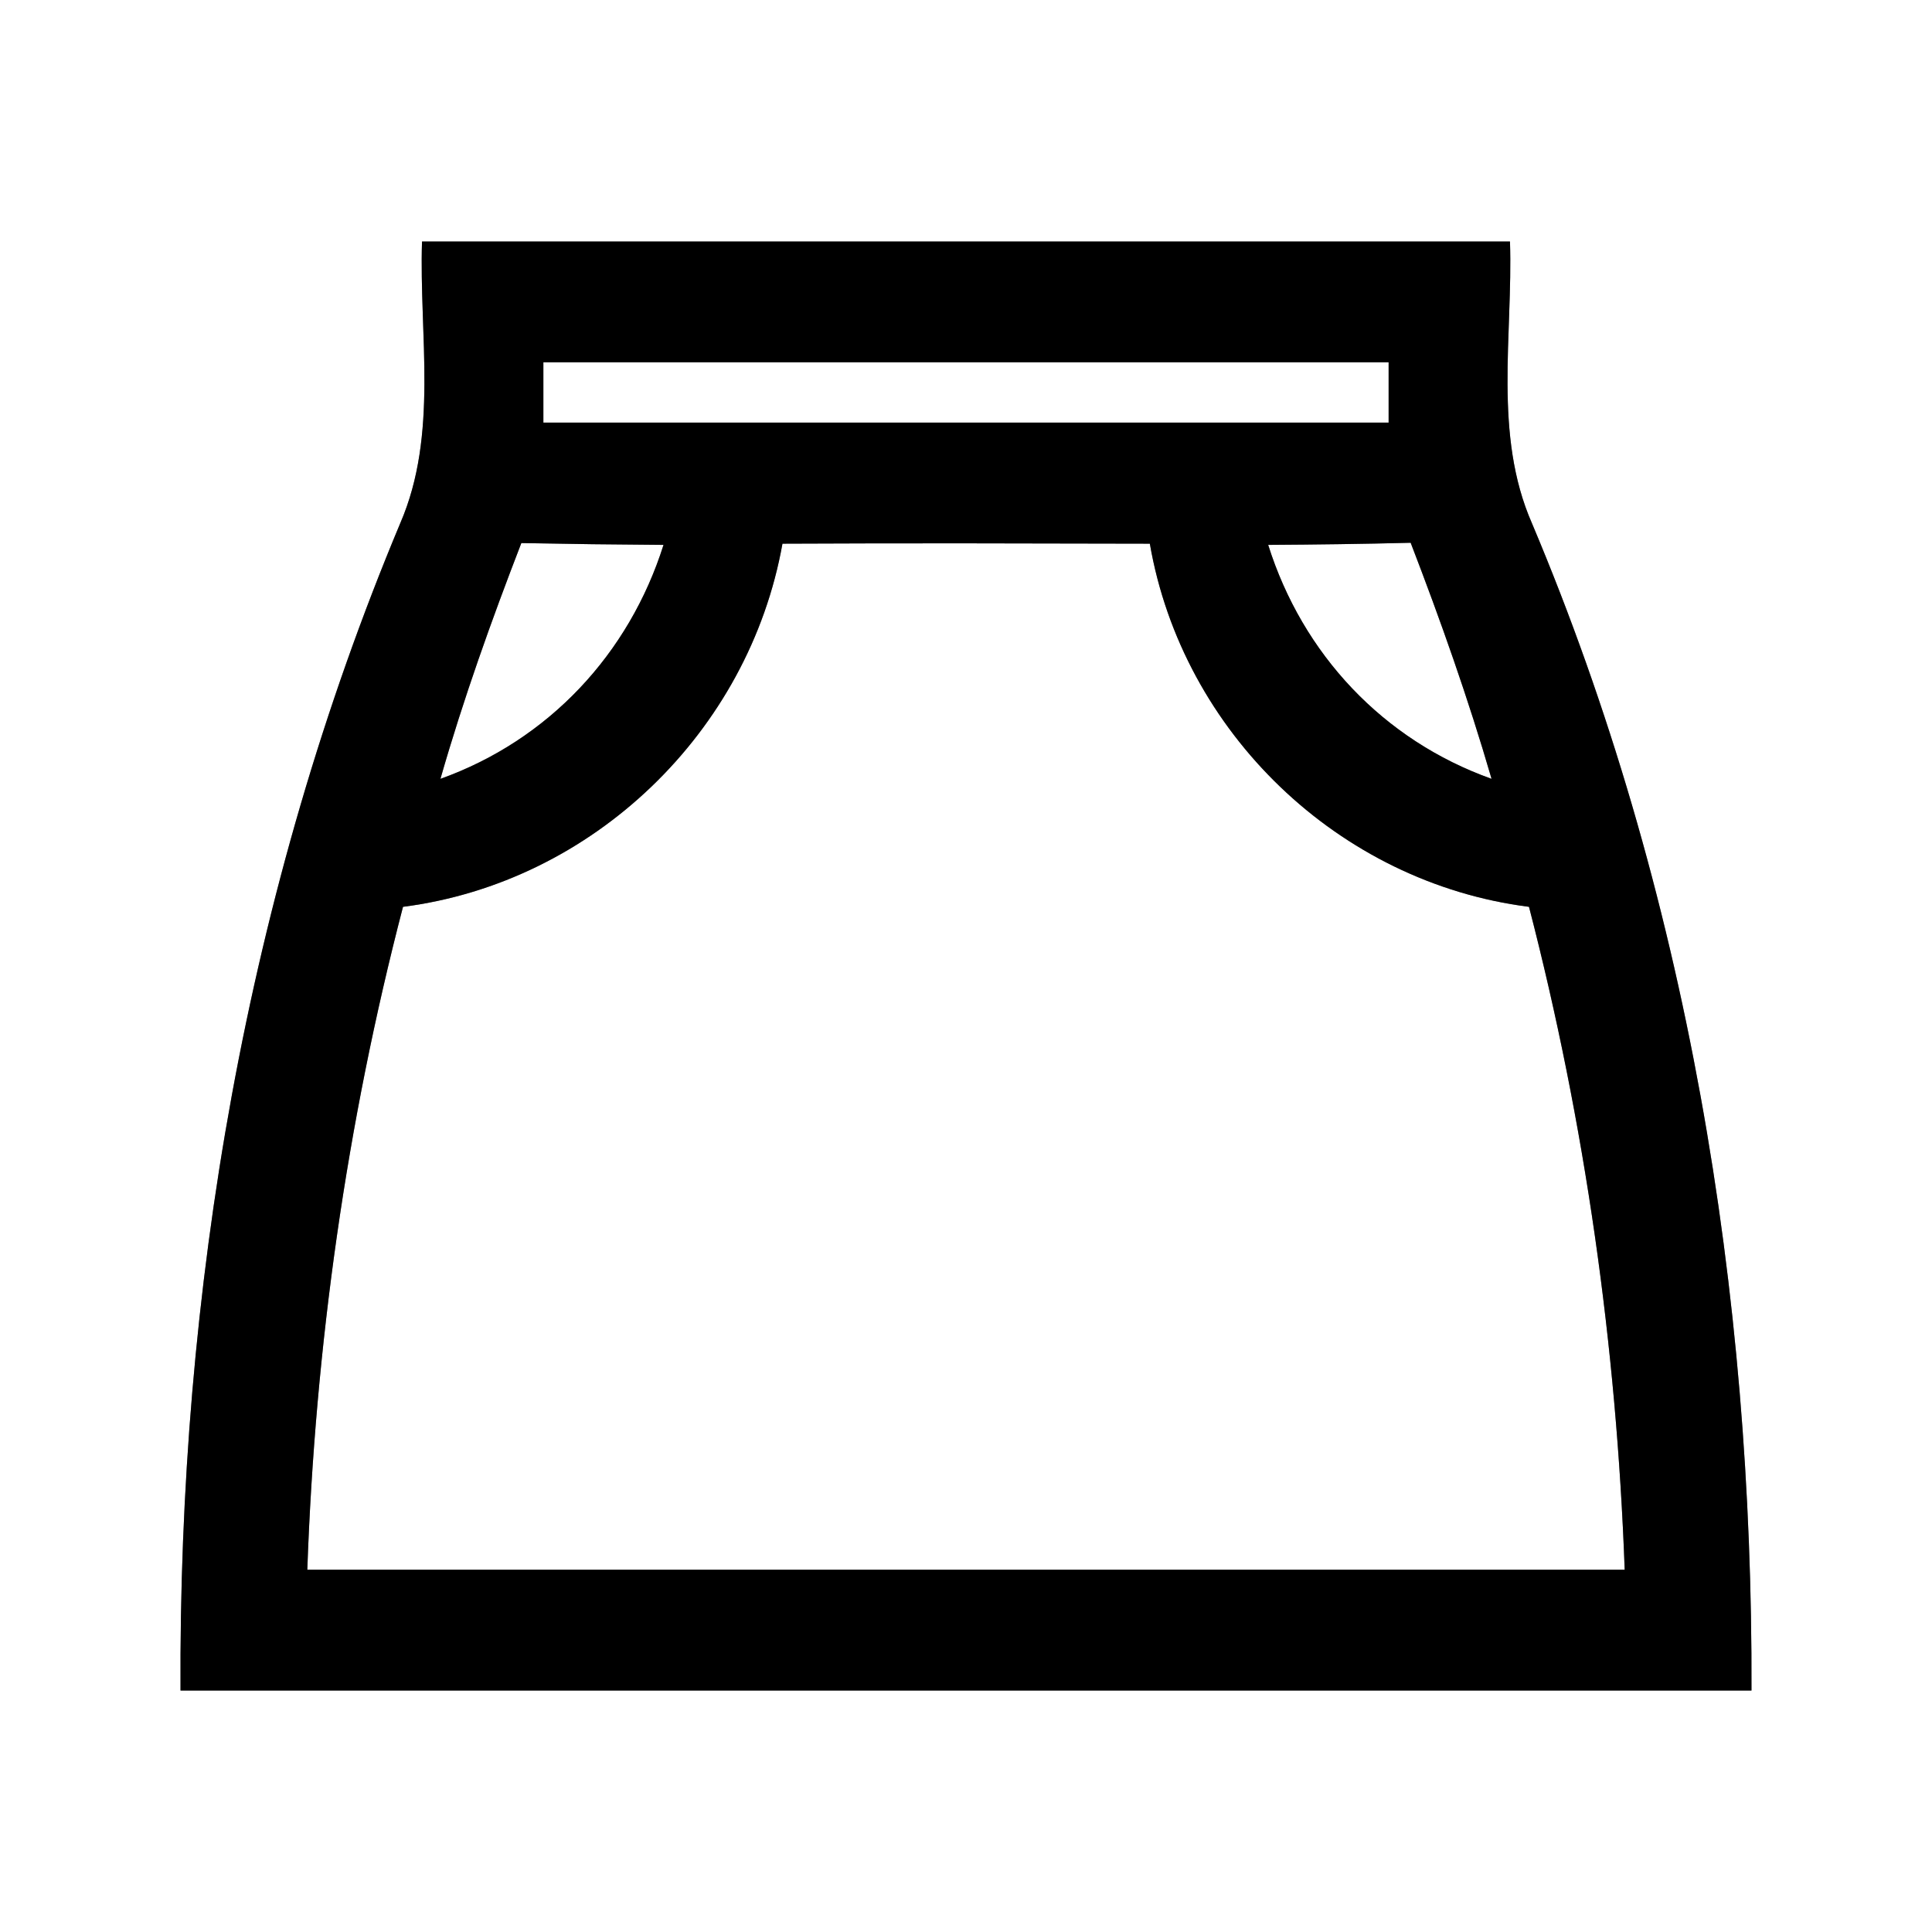 <?xml version="1.0" encoding="UTF-8" ?>
<!DOCTYPE svg PUBLIC "-//W3C//DTD SVG 1.1//EN" "http://www.w3.org/Graphics/SVG/1.1/DTD/svg11.dtd">
<svg width="64pt" height="64pt" viewBox="0 0 64 64" version="1.1" xmlns="http://www.w3.org/2000/svg">
<rect x="0" y="0" width="64" height="64" fill="#808080" stroke="none"/>
<g id="#ffffffff">
<path fill="#ffffff" opacity="1.00" d=" M 0.00 0.00 L 64.00 0.00 L 64.00 64.00 L 0.00 64.00 L 0.00 0.00 M 13.98 8.00 C 13.88 11.10 14.53 14.39 13.26 17.33 C 8.15 29.52 5.91 42.82 5.98 56.00 C 23.33 56.00 40.67 56.00 58.02 56.00 C 58.07 42.82 55.89 29.52 50.75 17.34 C 49.46 14.40 50.12 11.11 50.02 8.00 C 38.00 8.00 25.99 8.00 13.98 8.00 Z" />
<path fill="#ffffff" opacity="1.00" d=" M 18.00 12.00 C 27.33 12.00 36.67 12.00 46.00 12.00 C 46.00 12.50 46.00 13.50 46.00 14.00 C 36.67 14.00 27.33 14.00 18.00 14.00 C 18.00 13.50 18.00 12.50 18.00 12.00 Z" />
<path fill="#ffffff" opacity="1.00" d=" M 17.27 17.99 C 18.84 18.02 20.41 18.04 21.98 18.05 C 20.84 21.66 18.17 24.52 14.59 25.80 C 15.35 23.15 16.28 20.55 17.27 17.99 Z" />
<path fill="#ffffff" opacity="1.00" d=" M 25.92 18.01 C 29.97 17.99 34.03 18.00 38.09 18.01 C 39.17 24.26 44.35 29.24 50.65 30.04 C 52.51 37.22 53.55 44.59 53.82 52.00 C 39.27 52.00 24.73 52.00 10.18 52.00 C 10.44 44.59 11.48 37.22 13.35 30.04 C 19.65 29.23 24.81 24.24 25.92 18.01 Z" />
<path fill="#ffffff" opacity="1.00" d=" M 42.01 18.05 C 43.59 18.04 45.16 18.02 46.73 17.98 C 47.72 20.55 48.64 23.15 49.41 25.80 C 45.82 24.52 43.15 21.67 42.01 18.05 Z" />
</g>
<g id="#000000ff">
<path fill="#000000" opacity="1.00" d=" M 13.98 8.00 C 25.99 8.00 38.00 8.00 50.02 8.00 C 50.12 11.11 49.46 14.40 50.75 17.34 C 55.89 29.52 58.07 42.82 58.02 56.00 C 40.67 56.00 23.33 56.00 5.98 56.00 C 5.91 42.82 8.15 29.52 13.26 17.33 C 14.53 14.39 13.88 11.10 13.98 8.00 M 18.00 12.00 C 18.00 12.50 18.00 13.50 18.00 14.00 C 27.33 14.00 36.67 14.00 46.00 14.00 C 46.00 13.50 46.00 12.50 46.00 12.00 C 36.67 12.00 27.33 12.00 18.00 12.00 M 17.27 17.99 C 16.28 20.55 15.35 23.15 14.59 25.80 C 18.17 24.52 20.84 21.66 21.98 18.05 C 20.41 18.04 18.84 18.02 17.27 17.99 M 25.92 18.01 C 24.81 24.24 19.65 29.23 13.35 30.04 C 11.48 37.22 10.44 44.59 10.18 52.00 C 24.73 52.00 39.27 52.00 53.82 52.00 C 53.55 44.59 52.51 37.22 50.65 30.04 C 44.35 29.24 39.17 24.26 38.09 18.01 C 34.03 18.00 29.97 17.99 25.92 18.01 M 42.01 18.05 C 43.15 21.67 45.82 24.52 49.41 25.80 C 48.64 23.15 47.72 20.55 46.73 17.98 C 45.16 18.02 43.59 18.04 42.01 18.05 Z" />
</g>
</svg>
